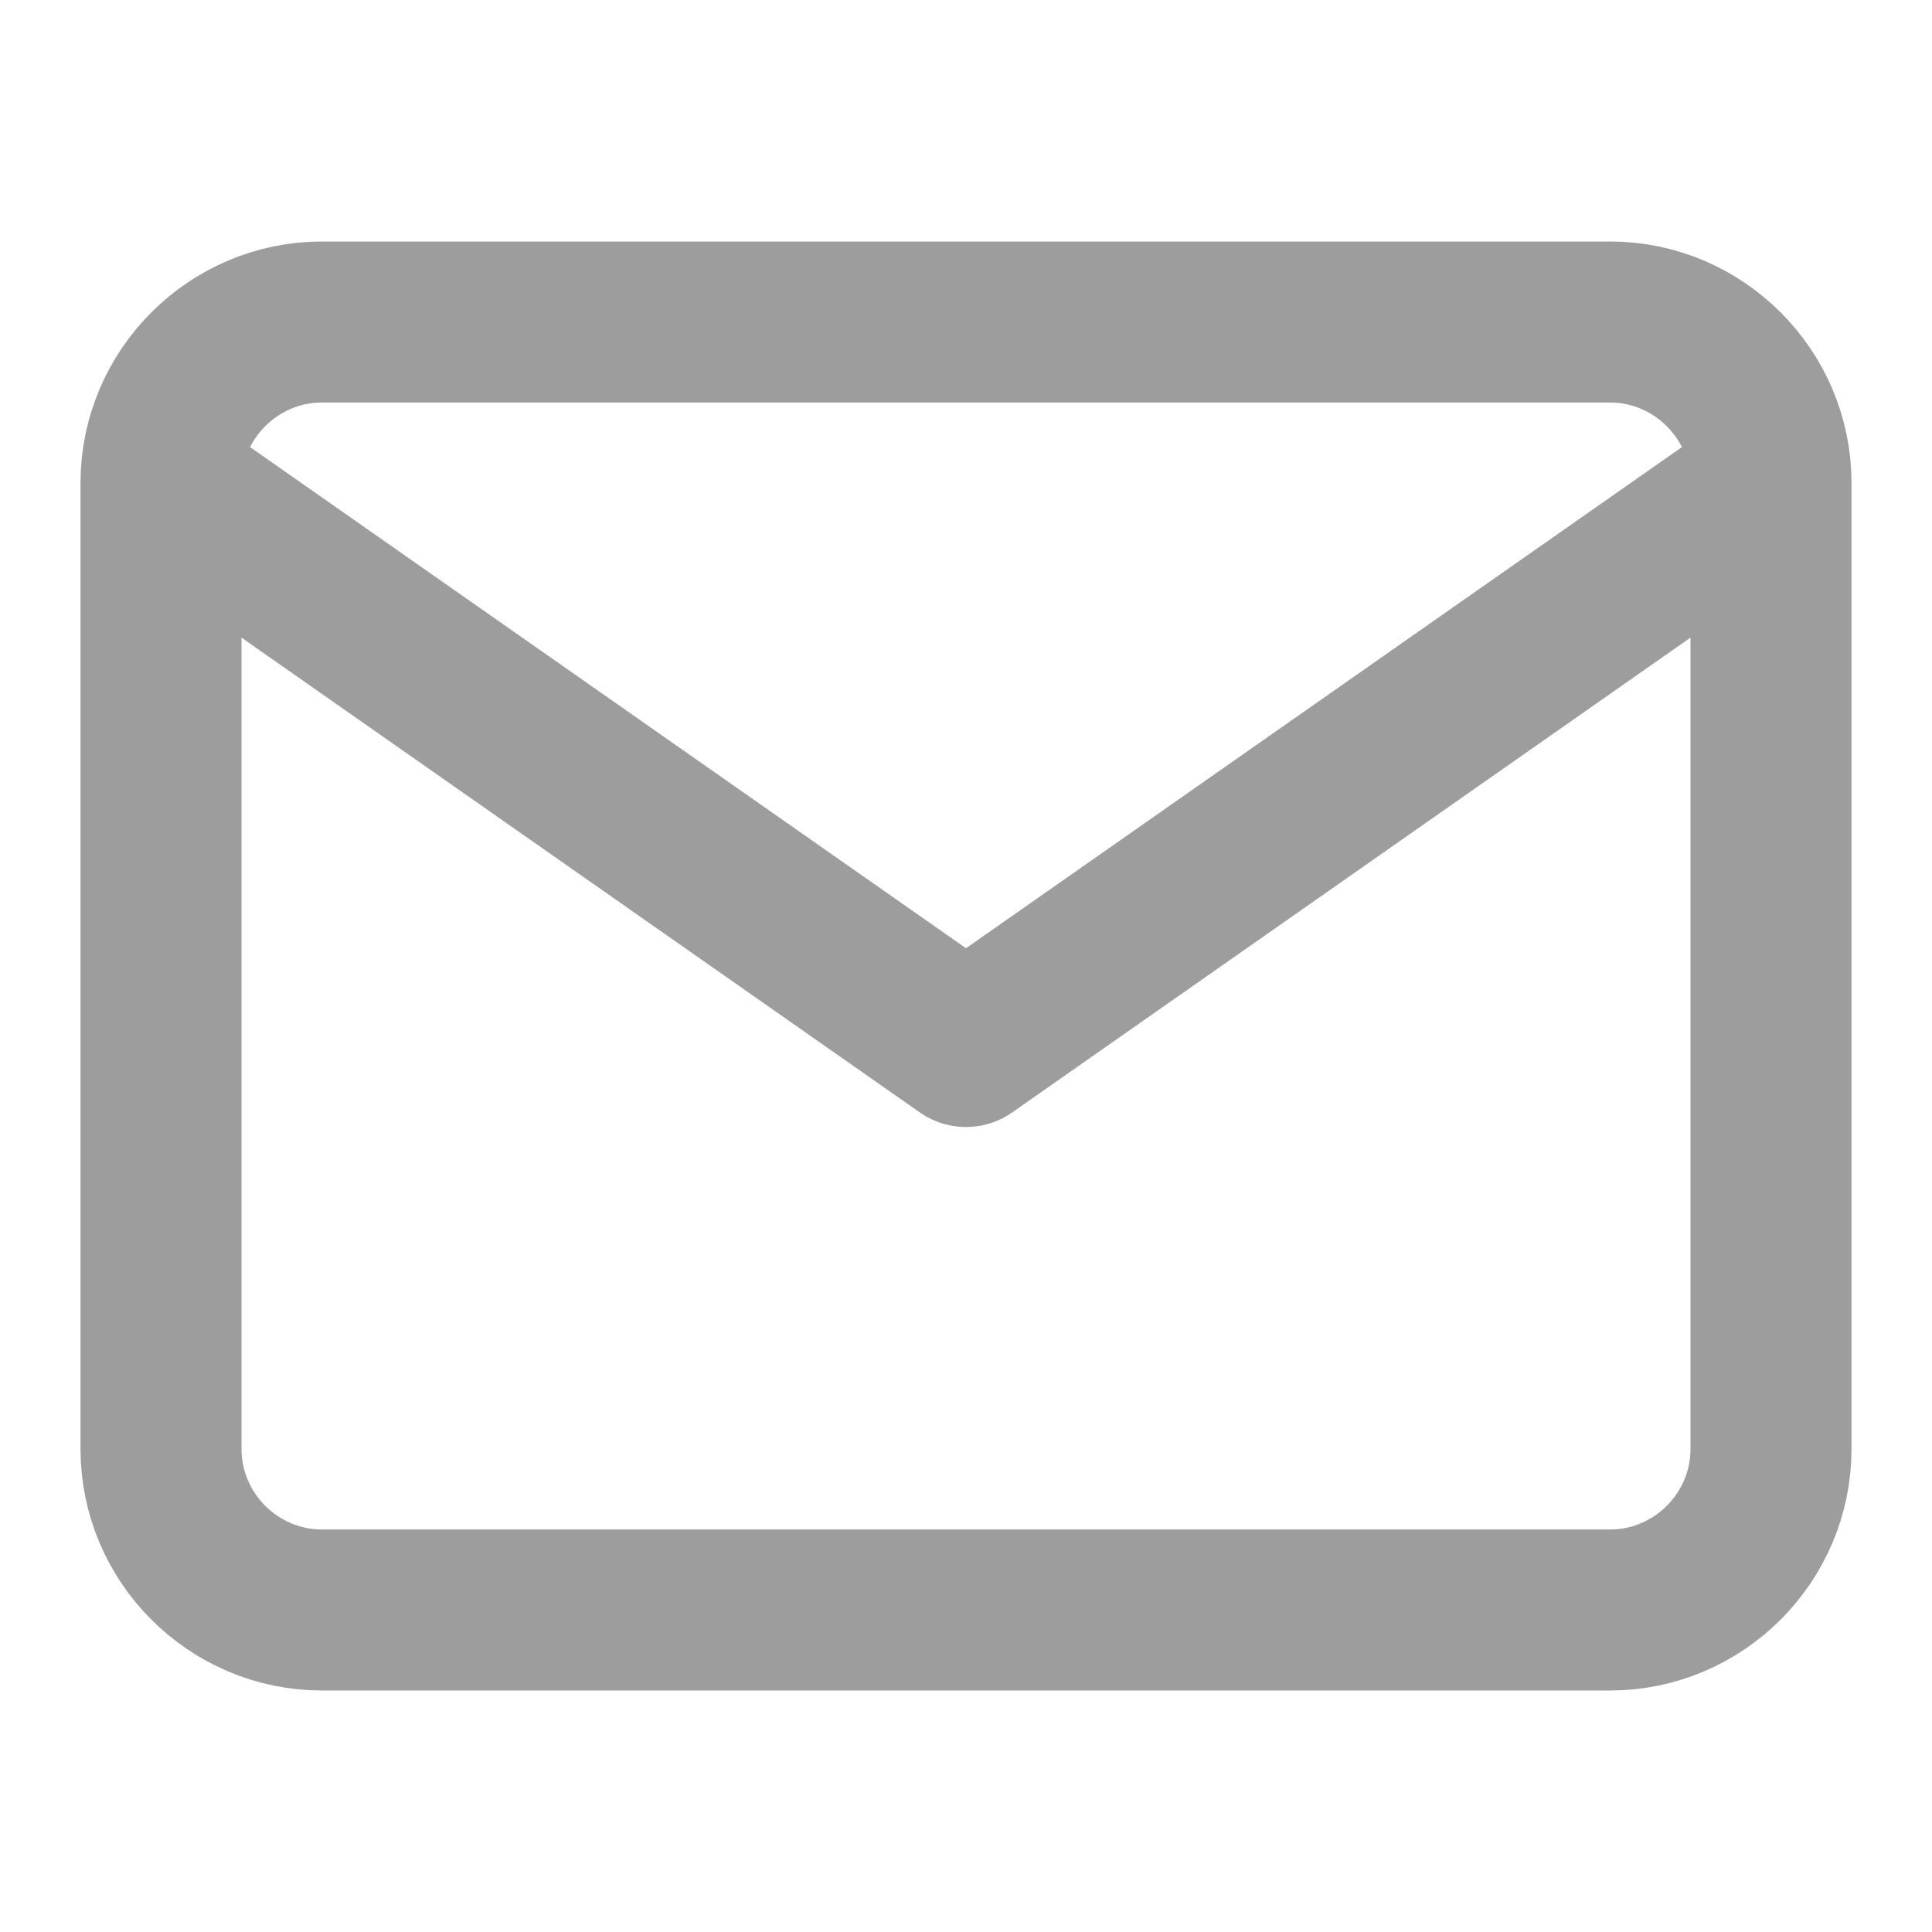 <svg width="36" height="36" viewBox="0 0 36 36" fill="none" xmlns="http://www.w3.org/2000/svg">
<path d="M33 9C33 7.35 31.65 6 30 6H6C4.35 6 3 7.35 3 9M33 9V27C33 28.65 31.65 30 30 30H6C4.35 30 3 28.65 3 27V9M33 9L18 19.5L3 9" stroke="#9D9D9D" stroke-width="3" stroke-linecap="round" stroke-linejoin="round"/>
</svg>
